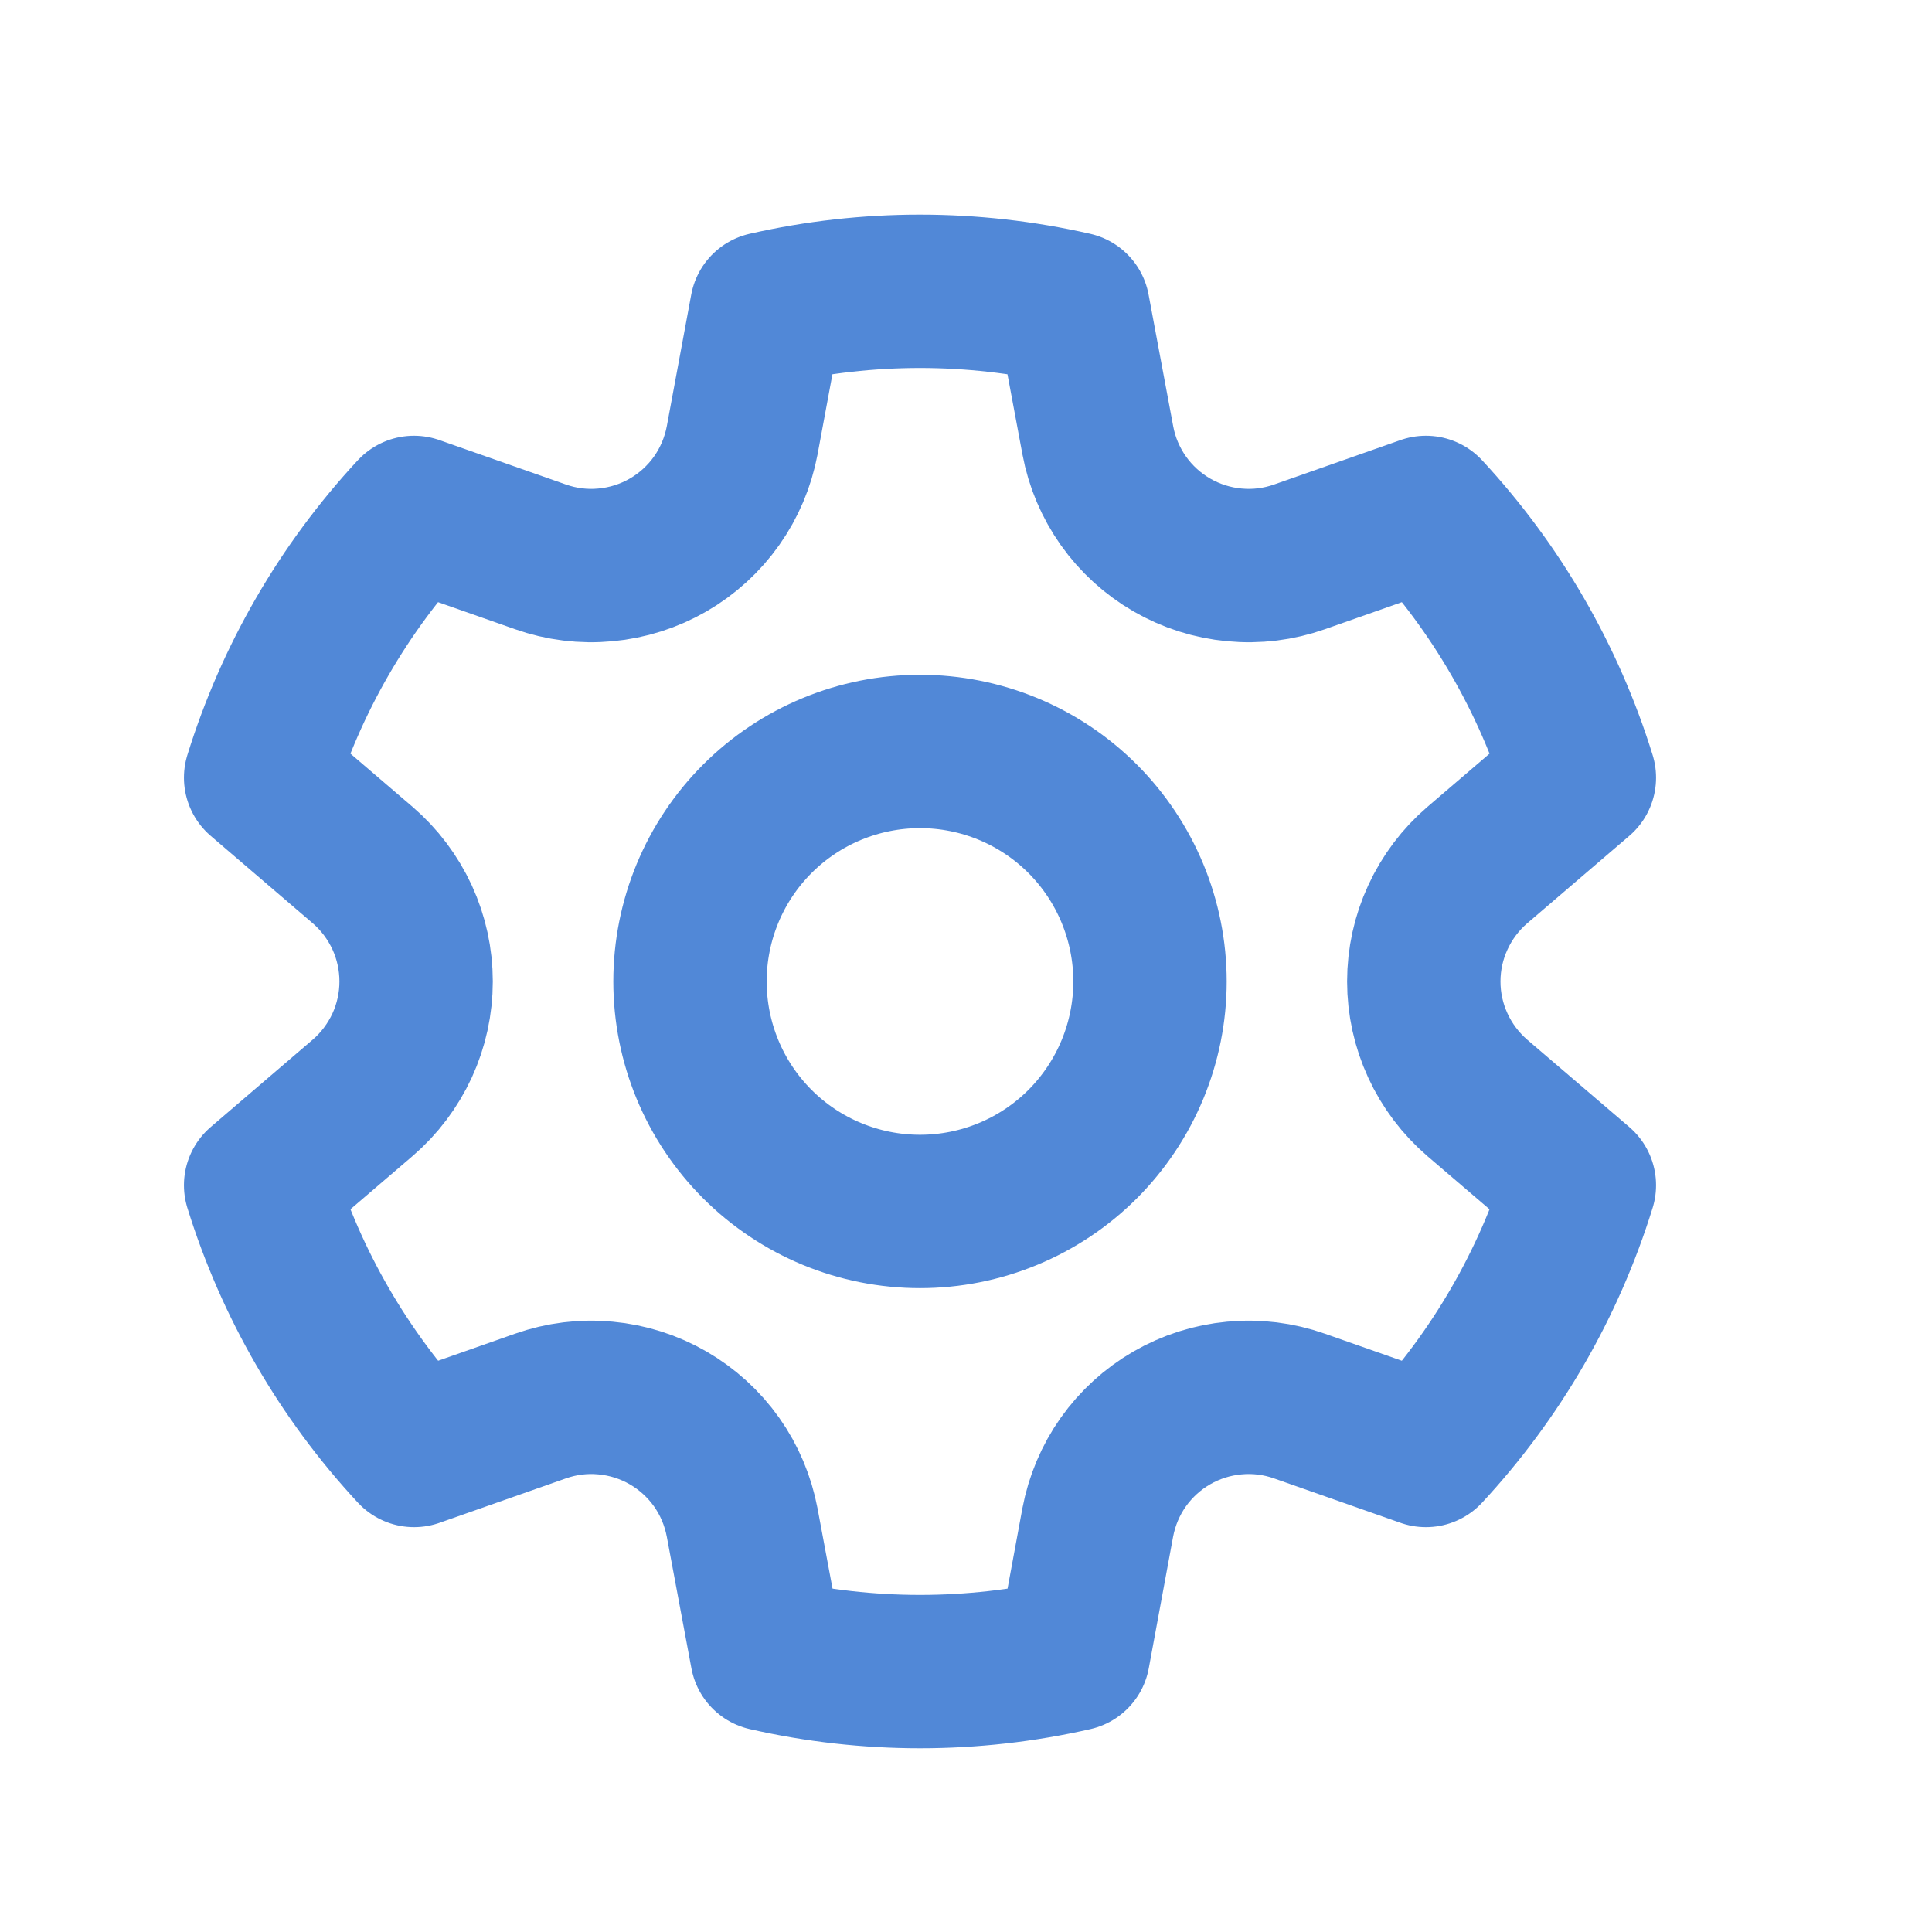 <svg width="21" height="21" viewBox="0 0 21 21" fill="none" xmlns="http://www.w3.org/2000/svg">
<path d="M5.875 6.053C6.102 6.133 6.343 6.163 6.582 6.14C6.822 6.118 7.054 6.044 7.262 5.924C7.47 5.804 7.65 5.64 7.789 5.444C7.928 5.247 8.022 5.024 8.067 4.787L8.333 3.354C9.43 3.104 10.568 3.104 11.665 3.354L11.933 4.787C11.977 5.024 12.072 5.247 12.211 5.444C12.35 5.64 12.53 5.804 12.738 5.924C12.946 6.044 13.178 6.118 13.417 6.14C13.657 6.163 13.898 6.133 14.125 6.053L15.499 5.57C16.264 6.394 16.834 7.379 17.167 8.453L16.058 9.403C15.876 9.559 15.729 9.754 15.629 9.972C15.528 10.19 15.476 10.428 15.476 10.668C15.476 10.909 15.528 11.146 15.629 11.365C15.729 11.583 15.876 11.777 16.058 11.934L17.167 12.883C16.834 13.957 16.264 14.942 15.499 15.766L14.124 15.283C13.897 15.203 13.656 15.173 13.416 15.196C13.177 15.218 12.945 15.292 12.737 15.412C12.529 15.532 12.349 15.696 12.21 15.892C12.071 16.088 11.977 16.312 11.932 16.549L11.667 17.982C10.57 18.232 9.431 18.232 8.335 17.982L8.067 16.549C8.022 16.312 7.928 16.088 7.789 15.892C7.65 15.696 7.47 15.532 7.262 15.412C7.054 15.292 6.822 15.218 6.582 15.196C6.343 15.173 6.102 15.203 5.875 15.283L4.501 15.766C3.736 14.942 3.166 13.957 2.833 12.883L3.942 11.933C4.124 11.777 4.27 11.582 4.371 11.364C4.471 11.146 4.523 10.908 4.523 10.668C4.523 10.428 4.471 10.19 4.371 9.972C4.27 9.754 4.124 9.559 3.942 9.403L2.833 8.453C3.166 7.379 3.735 6.394 4.5 5.57L5.875 6.053ZM10 8.168C10.663 8.168 11.299 8.431 11.768 8.9C12.236 9.369 12.5 10.005 12.5 10.668C12.5 11.331 12.236 11.967 11.768 12.436C11.299 12.905 10.663 13.168 10 13.168C9.337 13.168 8.701 12.905 8.232 12.436C7.763 11.967 7.5 11.331 7.5 10.668C7.5 10.005 7.763 9.369 8.232 8.9C8.701 8.431 9.337 8.168 10 8.168Z" stroke="#5188D7" stroke-width="1.667" stroke-linecap="round" stroke-linejoin="round"/>
</svg>
